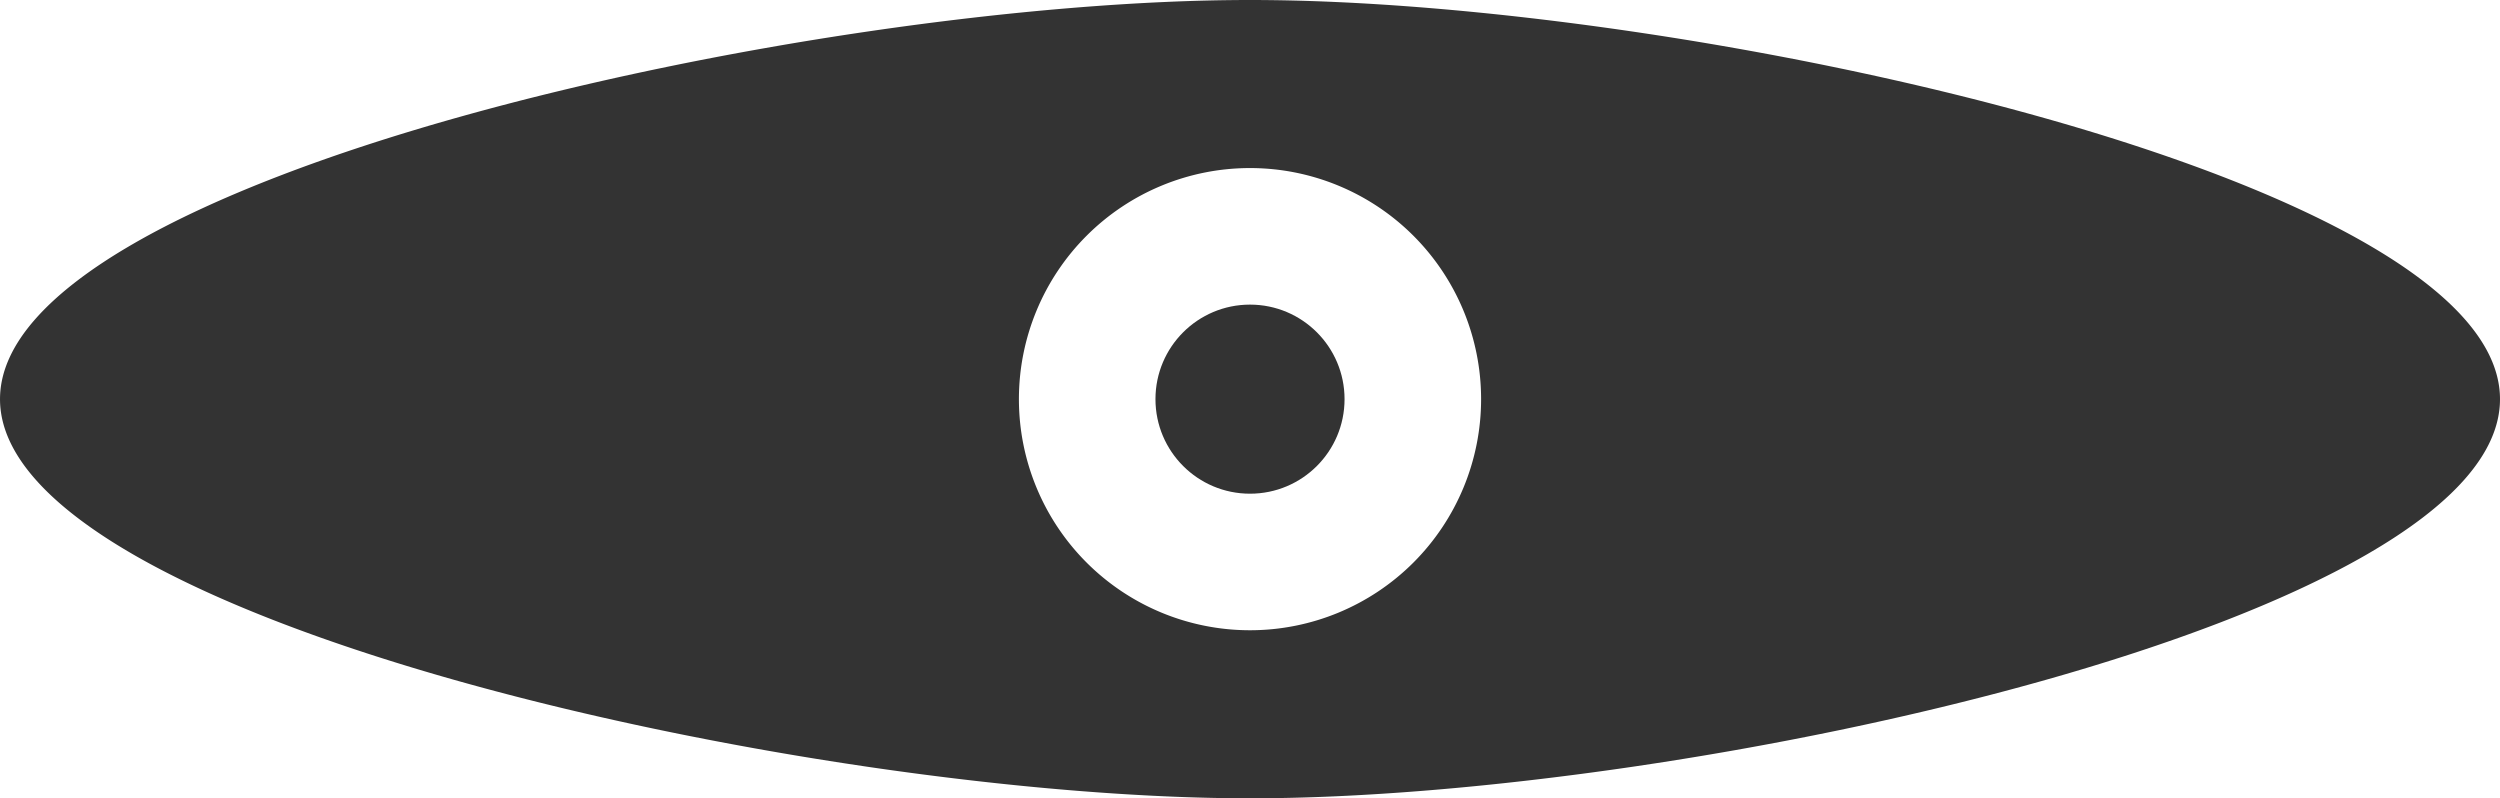 <?xml version="1.0" encoding="UTF-8" standalone="no"?>
<svg
   xmlns:dc="http://purl.org/dc/elements/1.1/"
   xmlns:cc="http://creativecommons.org/ns#"
   xmlns:rdf="http://www.w3.org/1999/02/22-rdf-syntax-ns#"
   xmlns:svg="http://www.w3.org/2000/svg"
   xmlns="http://www.w3.org/2000/svg"
   id="svg8"
   version="1.1"
   viewBox="0 0 179.917 57.452"
   height="57.452mm"
   width="179.917mm">
  <defs
     id="defs2" />
  <g
     transform="translate(241.905,-61.143)"
     id="layer1">
    <path
       id="path815"
       d="m -151.946,61.143 c -31.73,0 -89.958,12.861 -89.958,28.726 0,15.865 58.228,28.726 89.958,28.726 31.73,0 89.958,-12.861 89.958,-28.726 0,-15.865 -58.228,-28.726 -89.958,-28.726 z m 0,12.095 a 16.631,16.631 0 0 1 16.631,16.631 16.631,16.631 0 0 1 -16.631,16.631 16.631,16.631 0 0 1 -16.631,-16.631 16.631,16.631 0 0 1 16.631,-16.631 z"
       style="fill:#333333;fill-opacity:1;stroke:none;stroke-width:19.527;stroke-miterlimit:4;stroke-dasharray:none;stroke-opacity:1" />
    <circle
       r="6.804"
       cy="89.869"
       cx="-151.946"
       id="path833"
       style="fill:#333333;fill-opacity:1;stroke:none;stroke-width:19.527;stroke-miterlimit:4;stroke-dasharray:none;stroke-opacity:1" />
  </g>
</svg>

